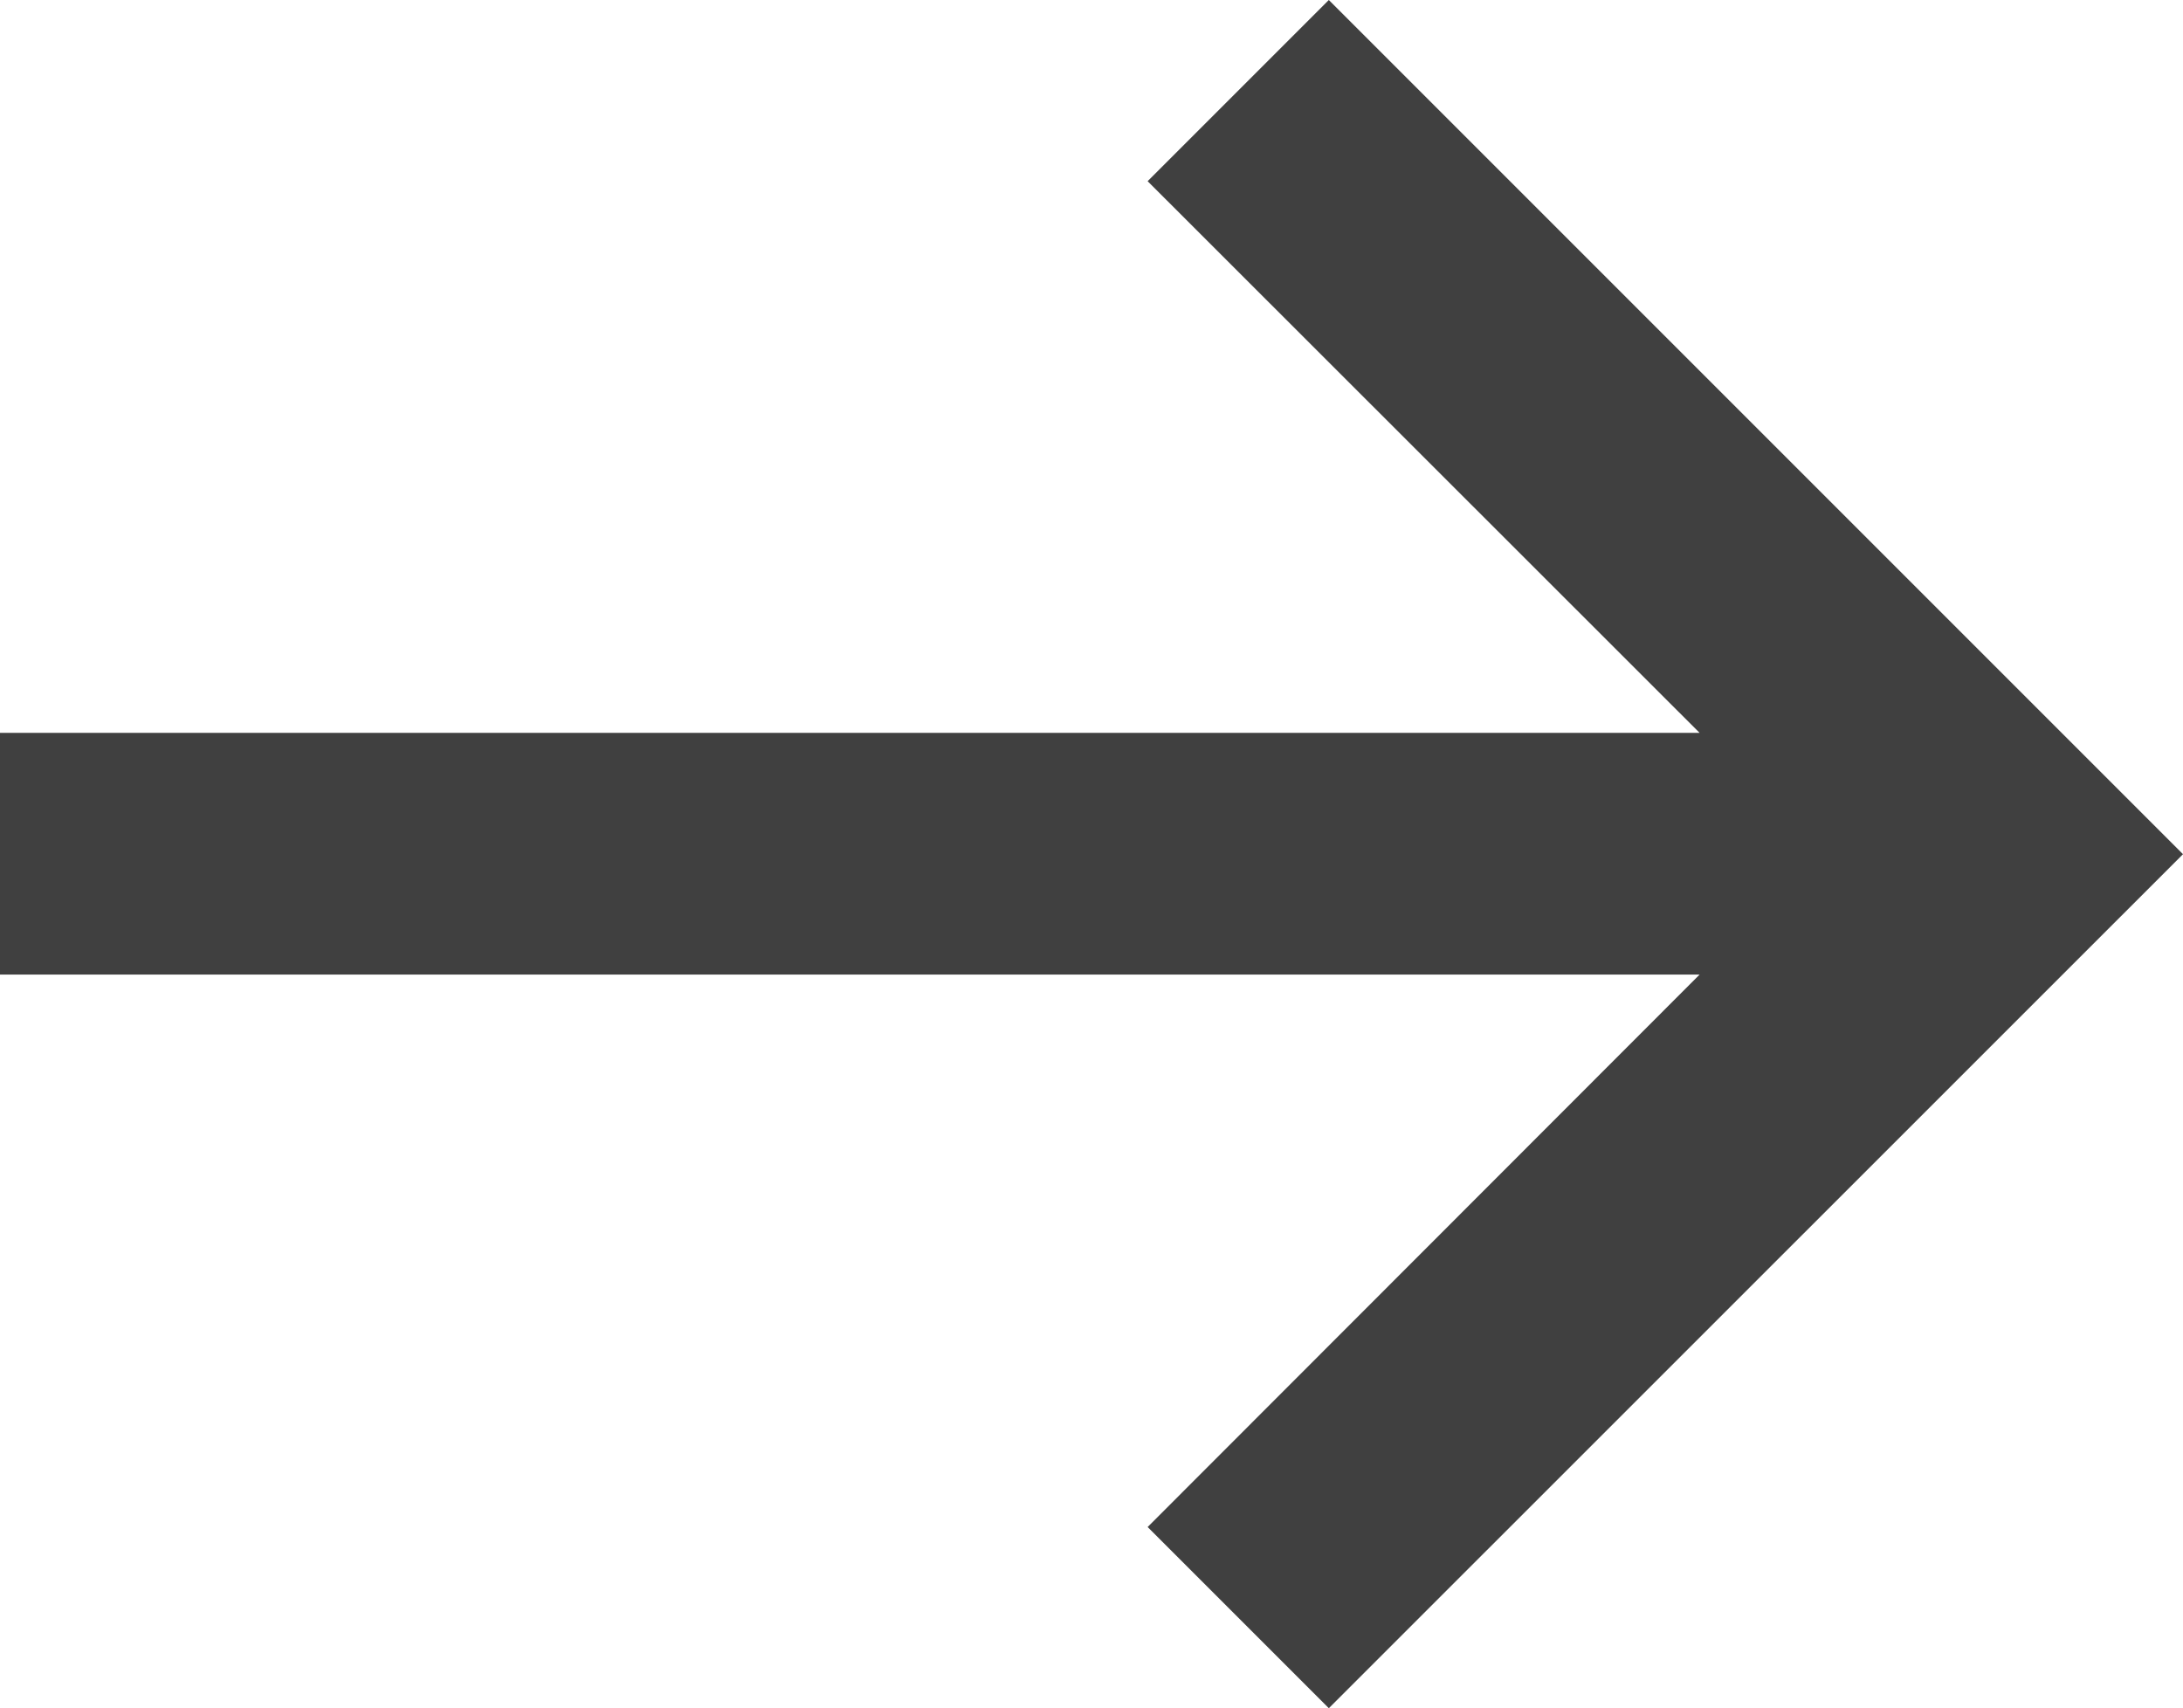 <svg xmlns="http://www.w3.org/2000/svg" width="14" height="10.955" viewBox="0 0 14 10.955"><path d="M5.478,0,0,5.478,1.162,6.64,4.7,3.1V14h1.55V3.1L9.793,6.64l1.162-1.162Z" transform="translate(14) rotate(90)" fill="#404040"></path>
</svg>